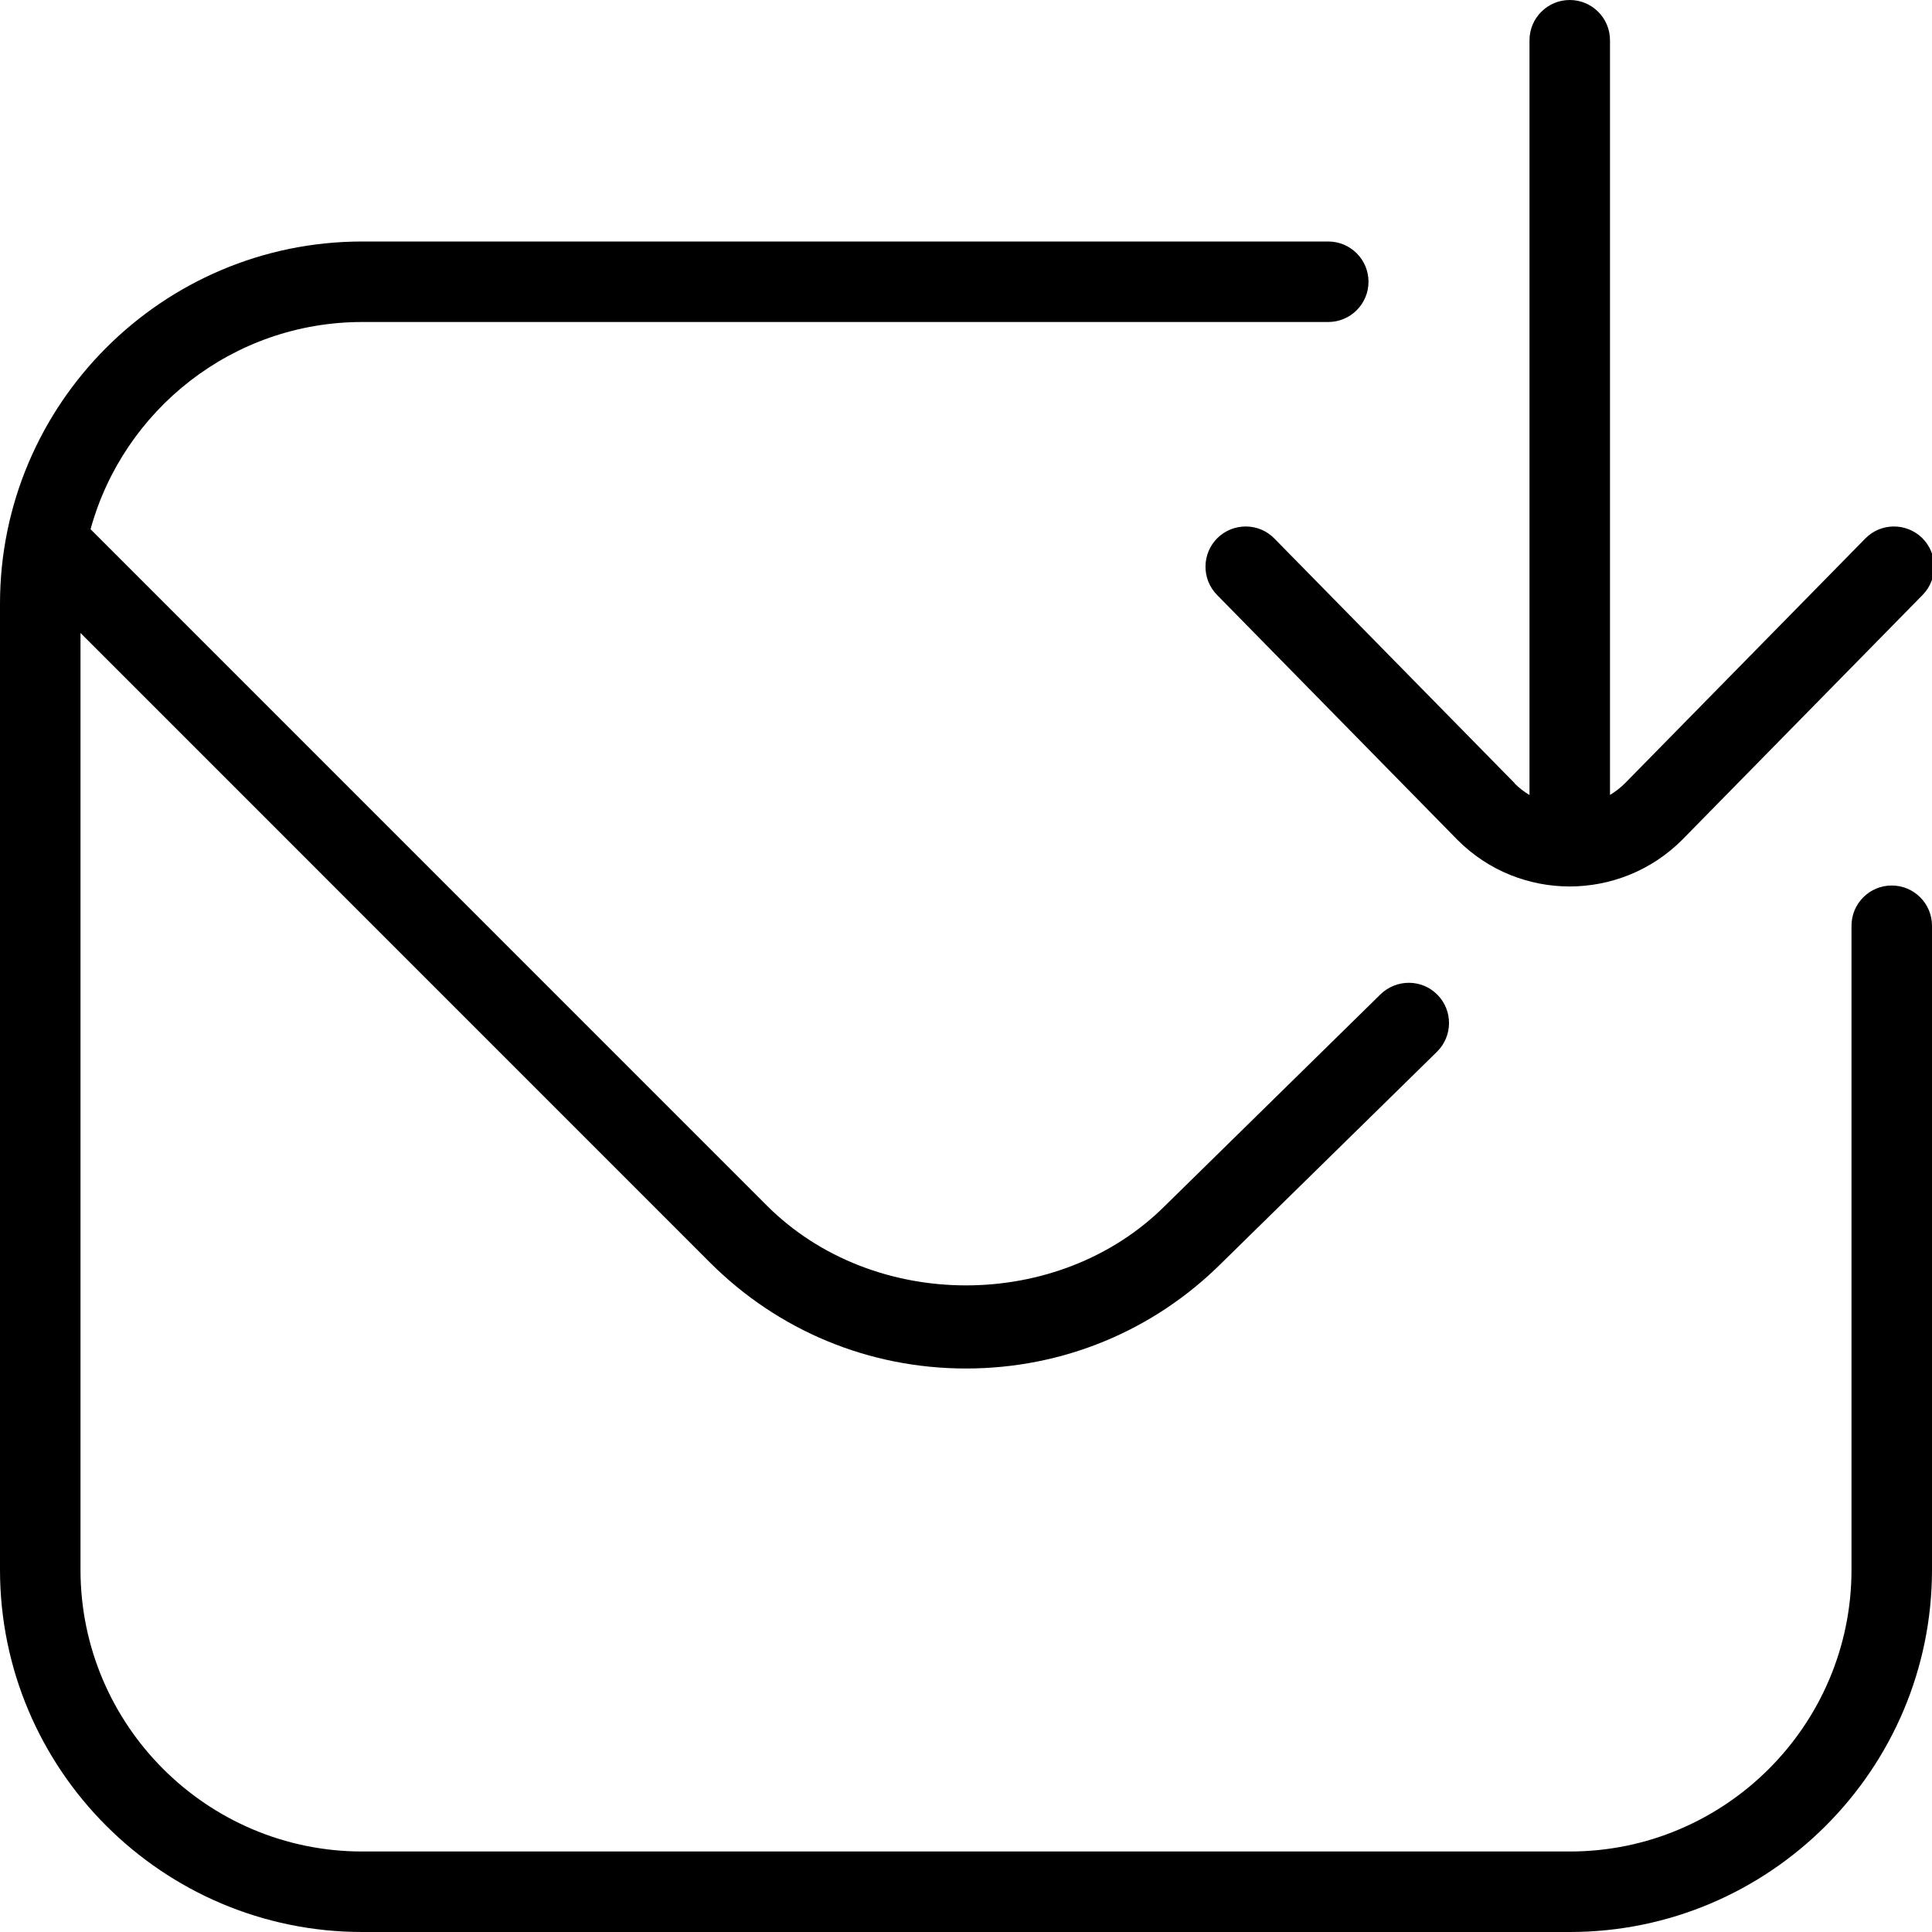 <?xml version="1.0" encoding="UTF-8"?>
<svg xmlns="http://www.w3.org/2000/svg" id="Layer_1" data-name="Layer 1" viewBox="0 0 24 24" width="512" height="512"><path d="m18.816,9.733c.056.056.118.104.184.143V.5c0-.276.224-.5.5-.5s.5.224.5.5v9.375c.066-.04.129-.088.187-.146l2.984-3.039c.192-.197.509-.2.707-.007.196.194.199.51.006.707l-2.987,3.042c-.385.386-.891.579-1.396.58,0,0,0,0,0,0h0c-.505,0-1.009-.192-1.393-.576l-2.99-3.046c-.193-.197-.19-.513.006-.707.198-.193.516-.19.707.007l2.987,3.042Zm4.684,1.267c-.276,0-.5.224-.5.5v8c0,1.93-1.57,3.5-3.5,3.5H4.5c-1.93,0-3.5-1.57-3.5-3.5V7.863l7.818,7.819c.85.85,1.979,1.318,3.182,1.318s2.332-.468,3.179-1.314l2.672-2.621c.196-.193.2-.51.006-.707-.191-.196-.508-.2-.707-.007l-2.675,2.625c-1.322,1.322-3.627,1.322-4.949,0L1.125,6.574c.407-1.482,1.766-2.574,3.375-2.574h12c.276,0,.5-.224.5-.5s-.224-.5-.5-.5H4.5C2.019,3,0,5.019,0,7.5v12c0,2.481,2.019,4.5,4.5,4.5h15c2.481,0,4.5-2.019,4.5-4.5v-8c0-.276-.224-.5-.5-.5Z"/></svg>
